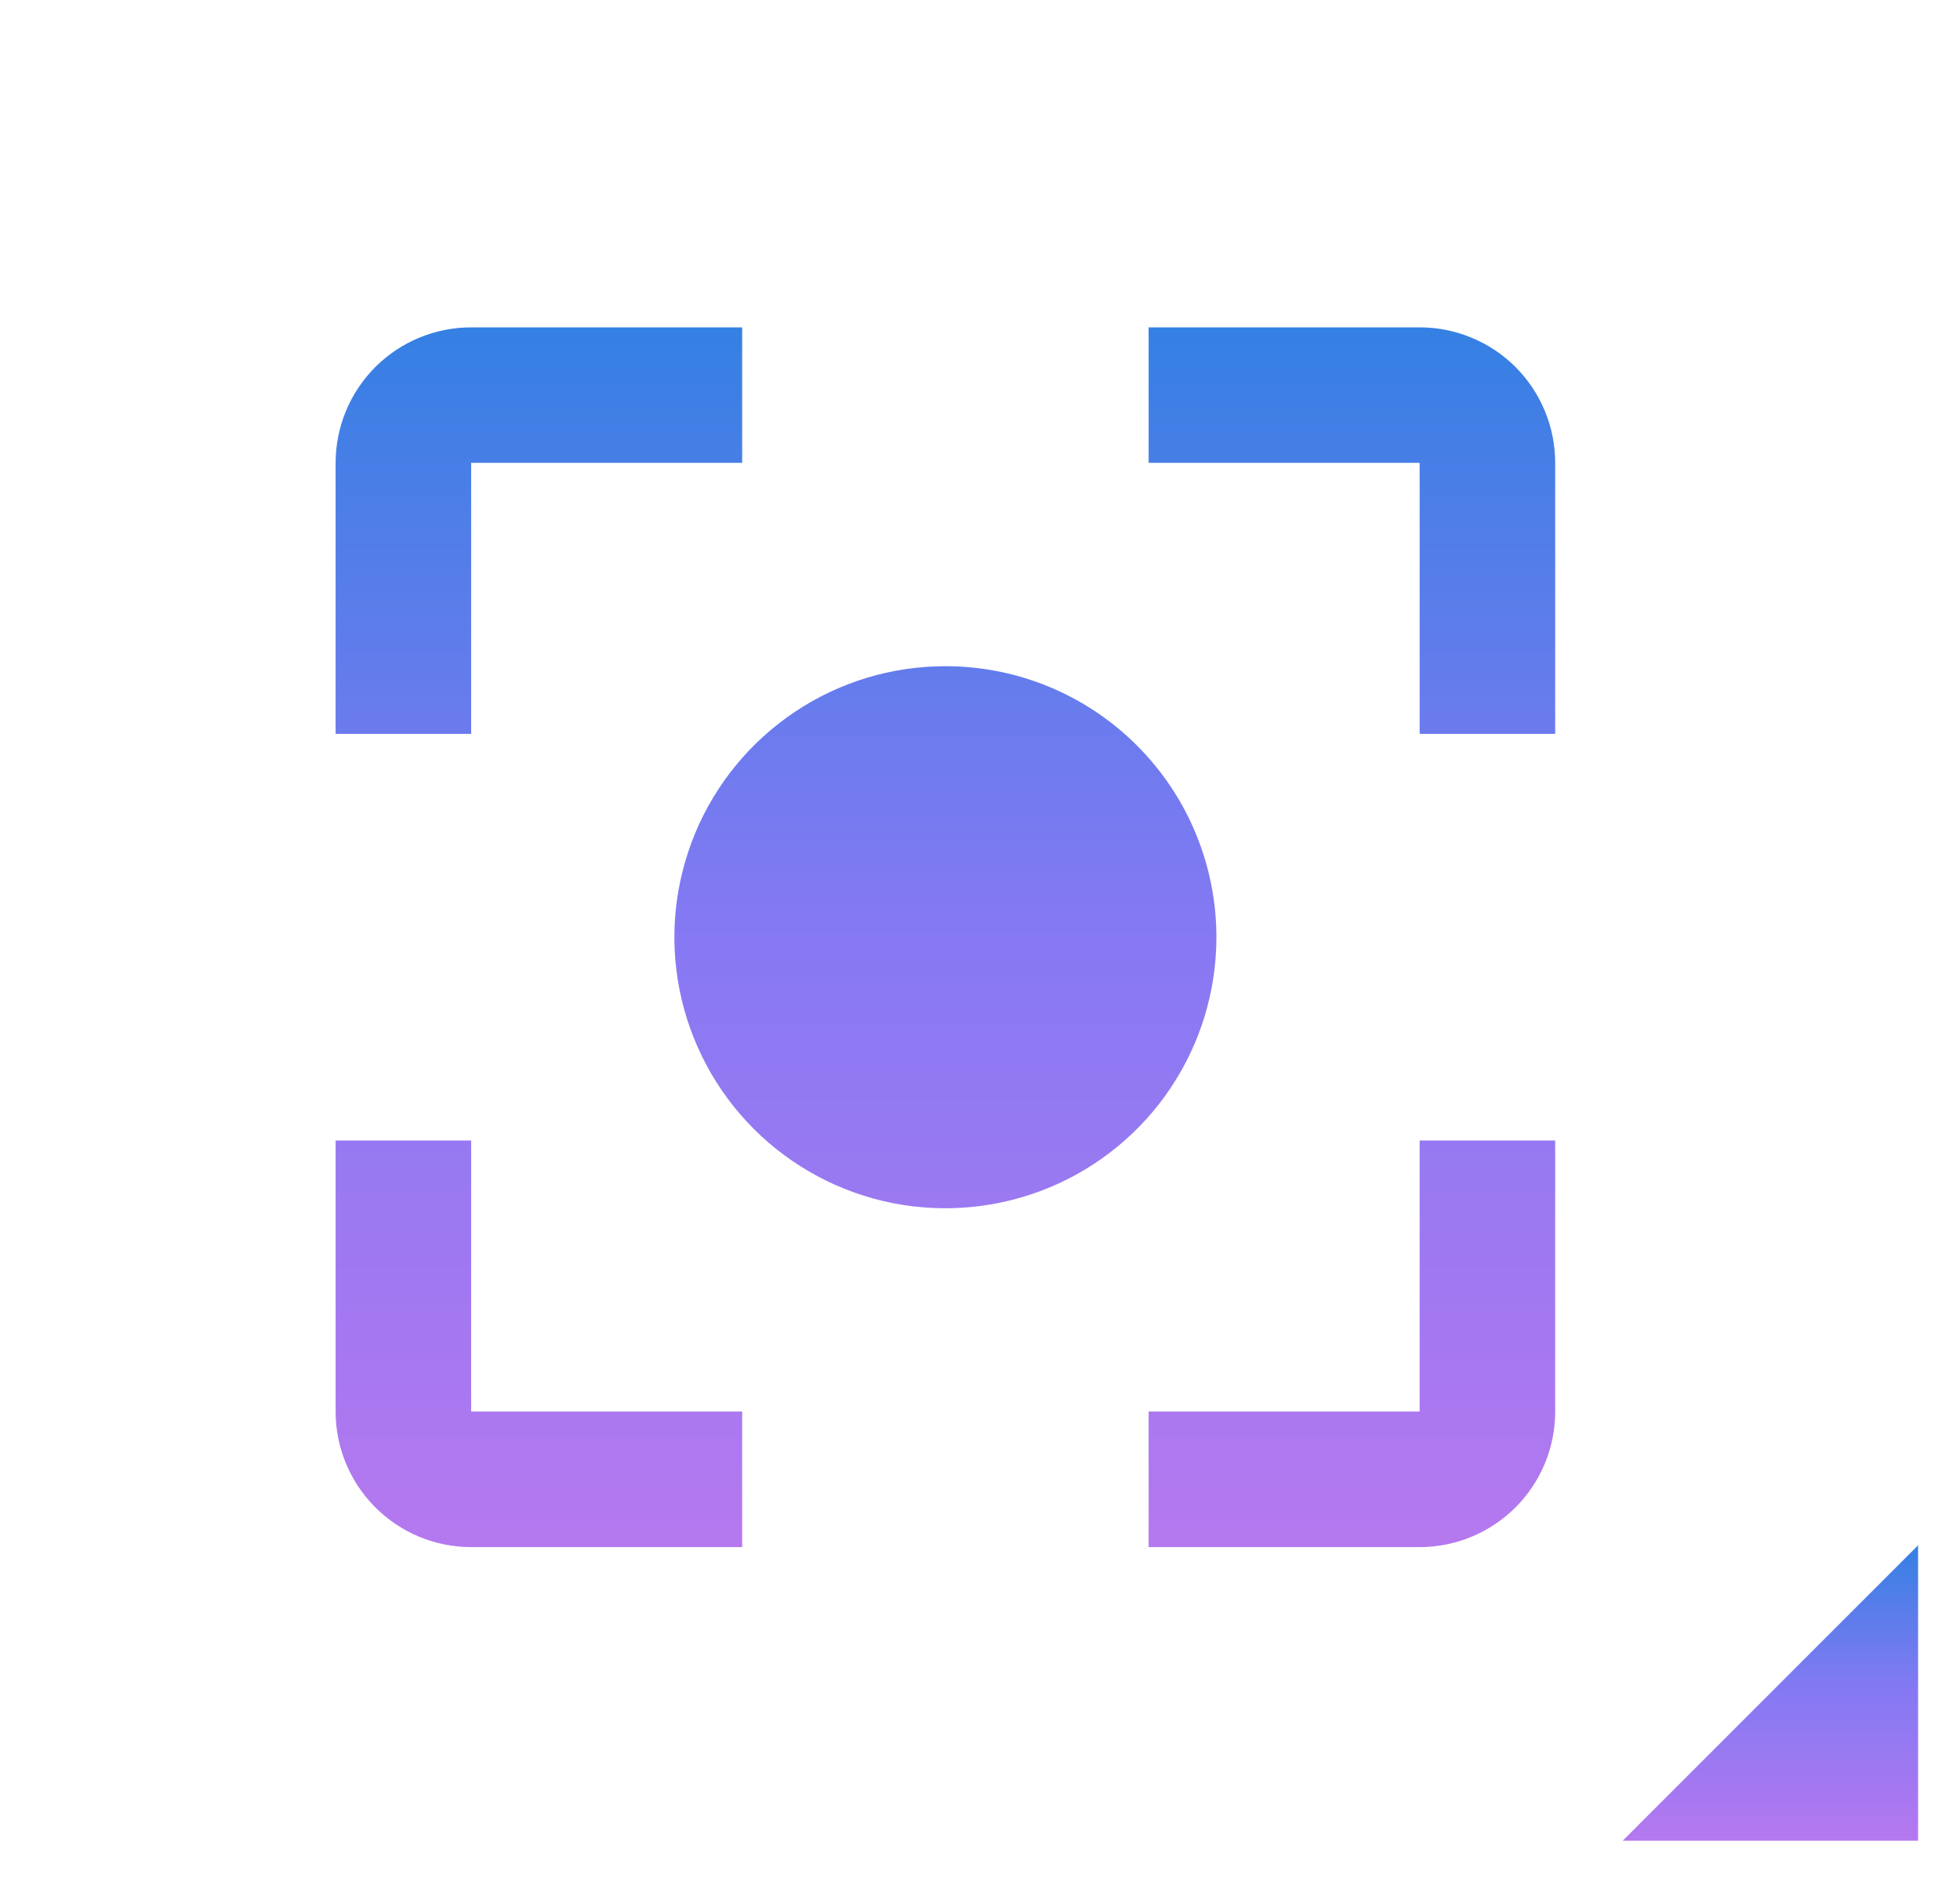 <svg width="26" height="25" viewBox="0 0 26 25" fill="none" xmlns="http://www.w3.org/2000/svg">
<path d="M12.541 8.836C11.83 8.836 11.135 9.046 10.544 9.442C9.953 9.837 9.492 10.398 9.22 11.055C8.948 11.712 8.876 12.435 9.015 13.132C9.154 13.829 9.496 14.47 9.999 14.973C10.502 15.476 11.142 15.818 11.84 15.957C12.537 16.095 13.26 16.024 13.917 15.752C14.574 15.48 15.135 15.019 15.53 14.428C15.925 13.837 16.136 13.142 16.136 12.431C16.136 11.477 15.757 10.563 15.083 9.889C14.409 9.214 13.495 8.836 12.541 8.836V8.836ZM6.25 15.127H4.452V18.722C4.452 19.199 4.642 19.656 4.979 19.993C5.316 20.33 5.773 20.52 6.25 20.52H9.845V18.722H6.25V15.127ZM6.25 6.139H9.845V4.342H6.25C5.773 4.342 5.316 4.531 4.979 4.868C4.642 5.205 4.452 5.663 4.452 6.139V9.734H6.25V6.139ZM18.832 4.342H15.237V6.139H18.832V9.734H20.63V6.139C20.63 5.903 20.584 5.67 20.493 5.451C20.403 5.233 20.27 5.035 20.104 4.868C19.937 4.701 19.738 4.569 19.52 4.479C19.302 4.388 19.069 4.342 18.832 4.342V4.342ZM18.832 18.722H15.237V20.52H18.832C19.309 20.52 19.766 20.33 20.104 19.993C20.441 19.656 20.63 19.199 20.63 18.722V15.127H18.832V18.722Z" fill="url(#paint0_linear_1193_9600)"/>
<path d="M25.444 20.496V24.414H21.526L25.444 20.496Z" fill="url(#paint1_linear_1193_9600)"/>
<defs>
<linearGradient id="paint0_linear_1193_9600" x1="12.541" y1="4.342" x2="12.541" y2="20.52" gradientUnits="userSpaceOnUse">
<stop stop-color="#3580E3"/>
<stop offset="0.49" stop-color="#8579F3"/>
<stop offset="1" stop-color="#B578EF"/>
</linearGradient>
<linearGradient id="paint1_linear_1193_9600" x1="23.485" y1="20.496" x2="23.485" y2="24.414" gradientUnits="userSpaceOnUse">
<stop stop-color="#3580E3"/>
<stop offset="0.49" stop-color="#8579F3"/>
<stop offset="1" stop-color="#B578EF"/>
</linearGradient>
</defs>
</svg>
